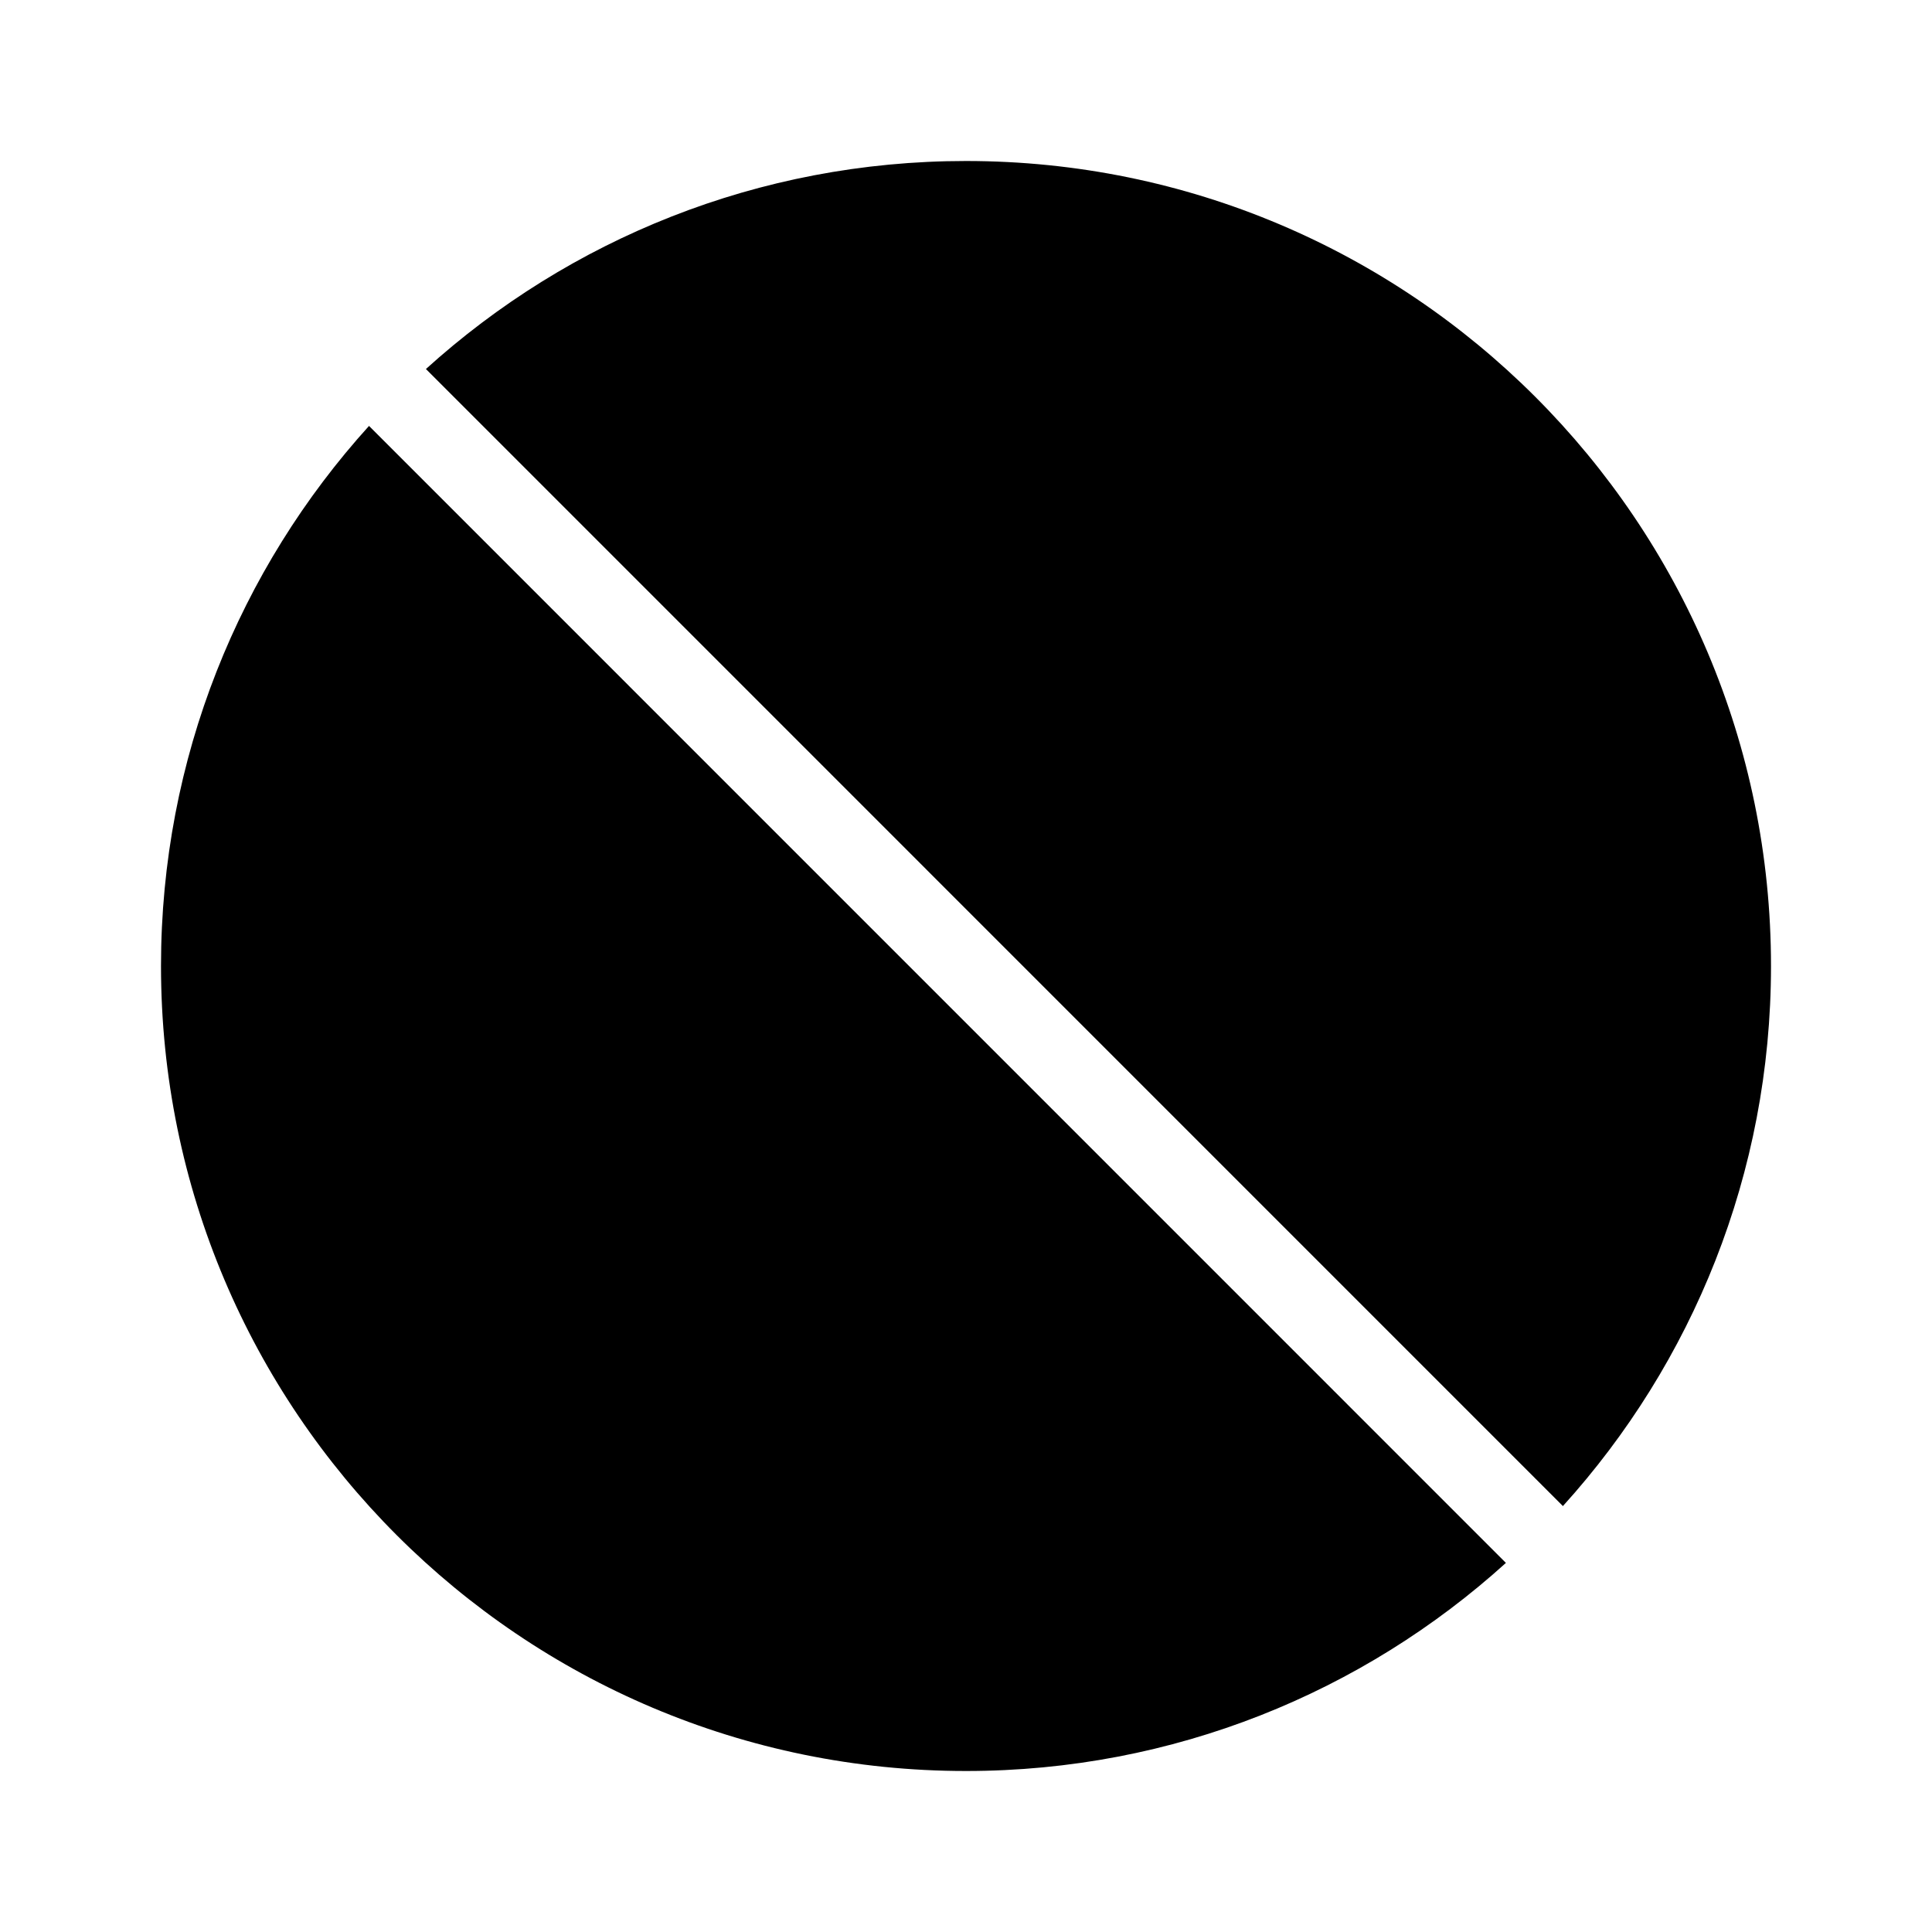 <svg width="24" height="24" viewBox="0 0 24 24" fill="none" xmlns="http://www.w3.org/2000/svg"><path d="M18.707 19.415C16.933 21.021 14.581 22 12 22C6.477 22 2 17.523 2 12C2 9.418 2.978 7.065 4.584 5.291L18.707 19.415ZM12 2C17.523 2 22 6.477 22 12C22 14.582 21.021 16.935 19.415 18.709L5.291 4.584C7.065 2.978 9.418 2 12 2Z" fill="currentColor"/></svg>
